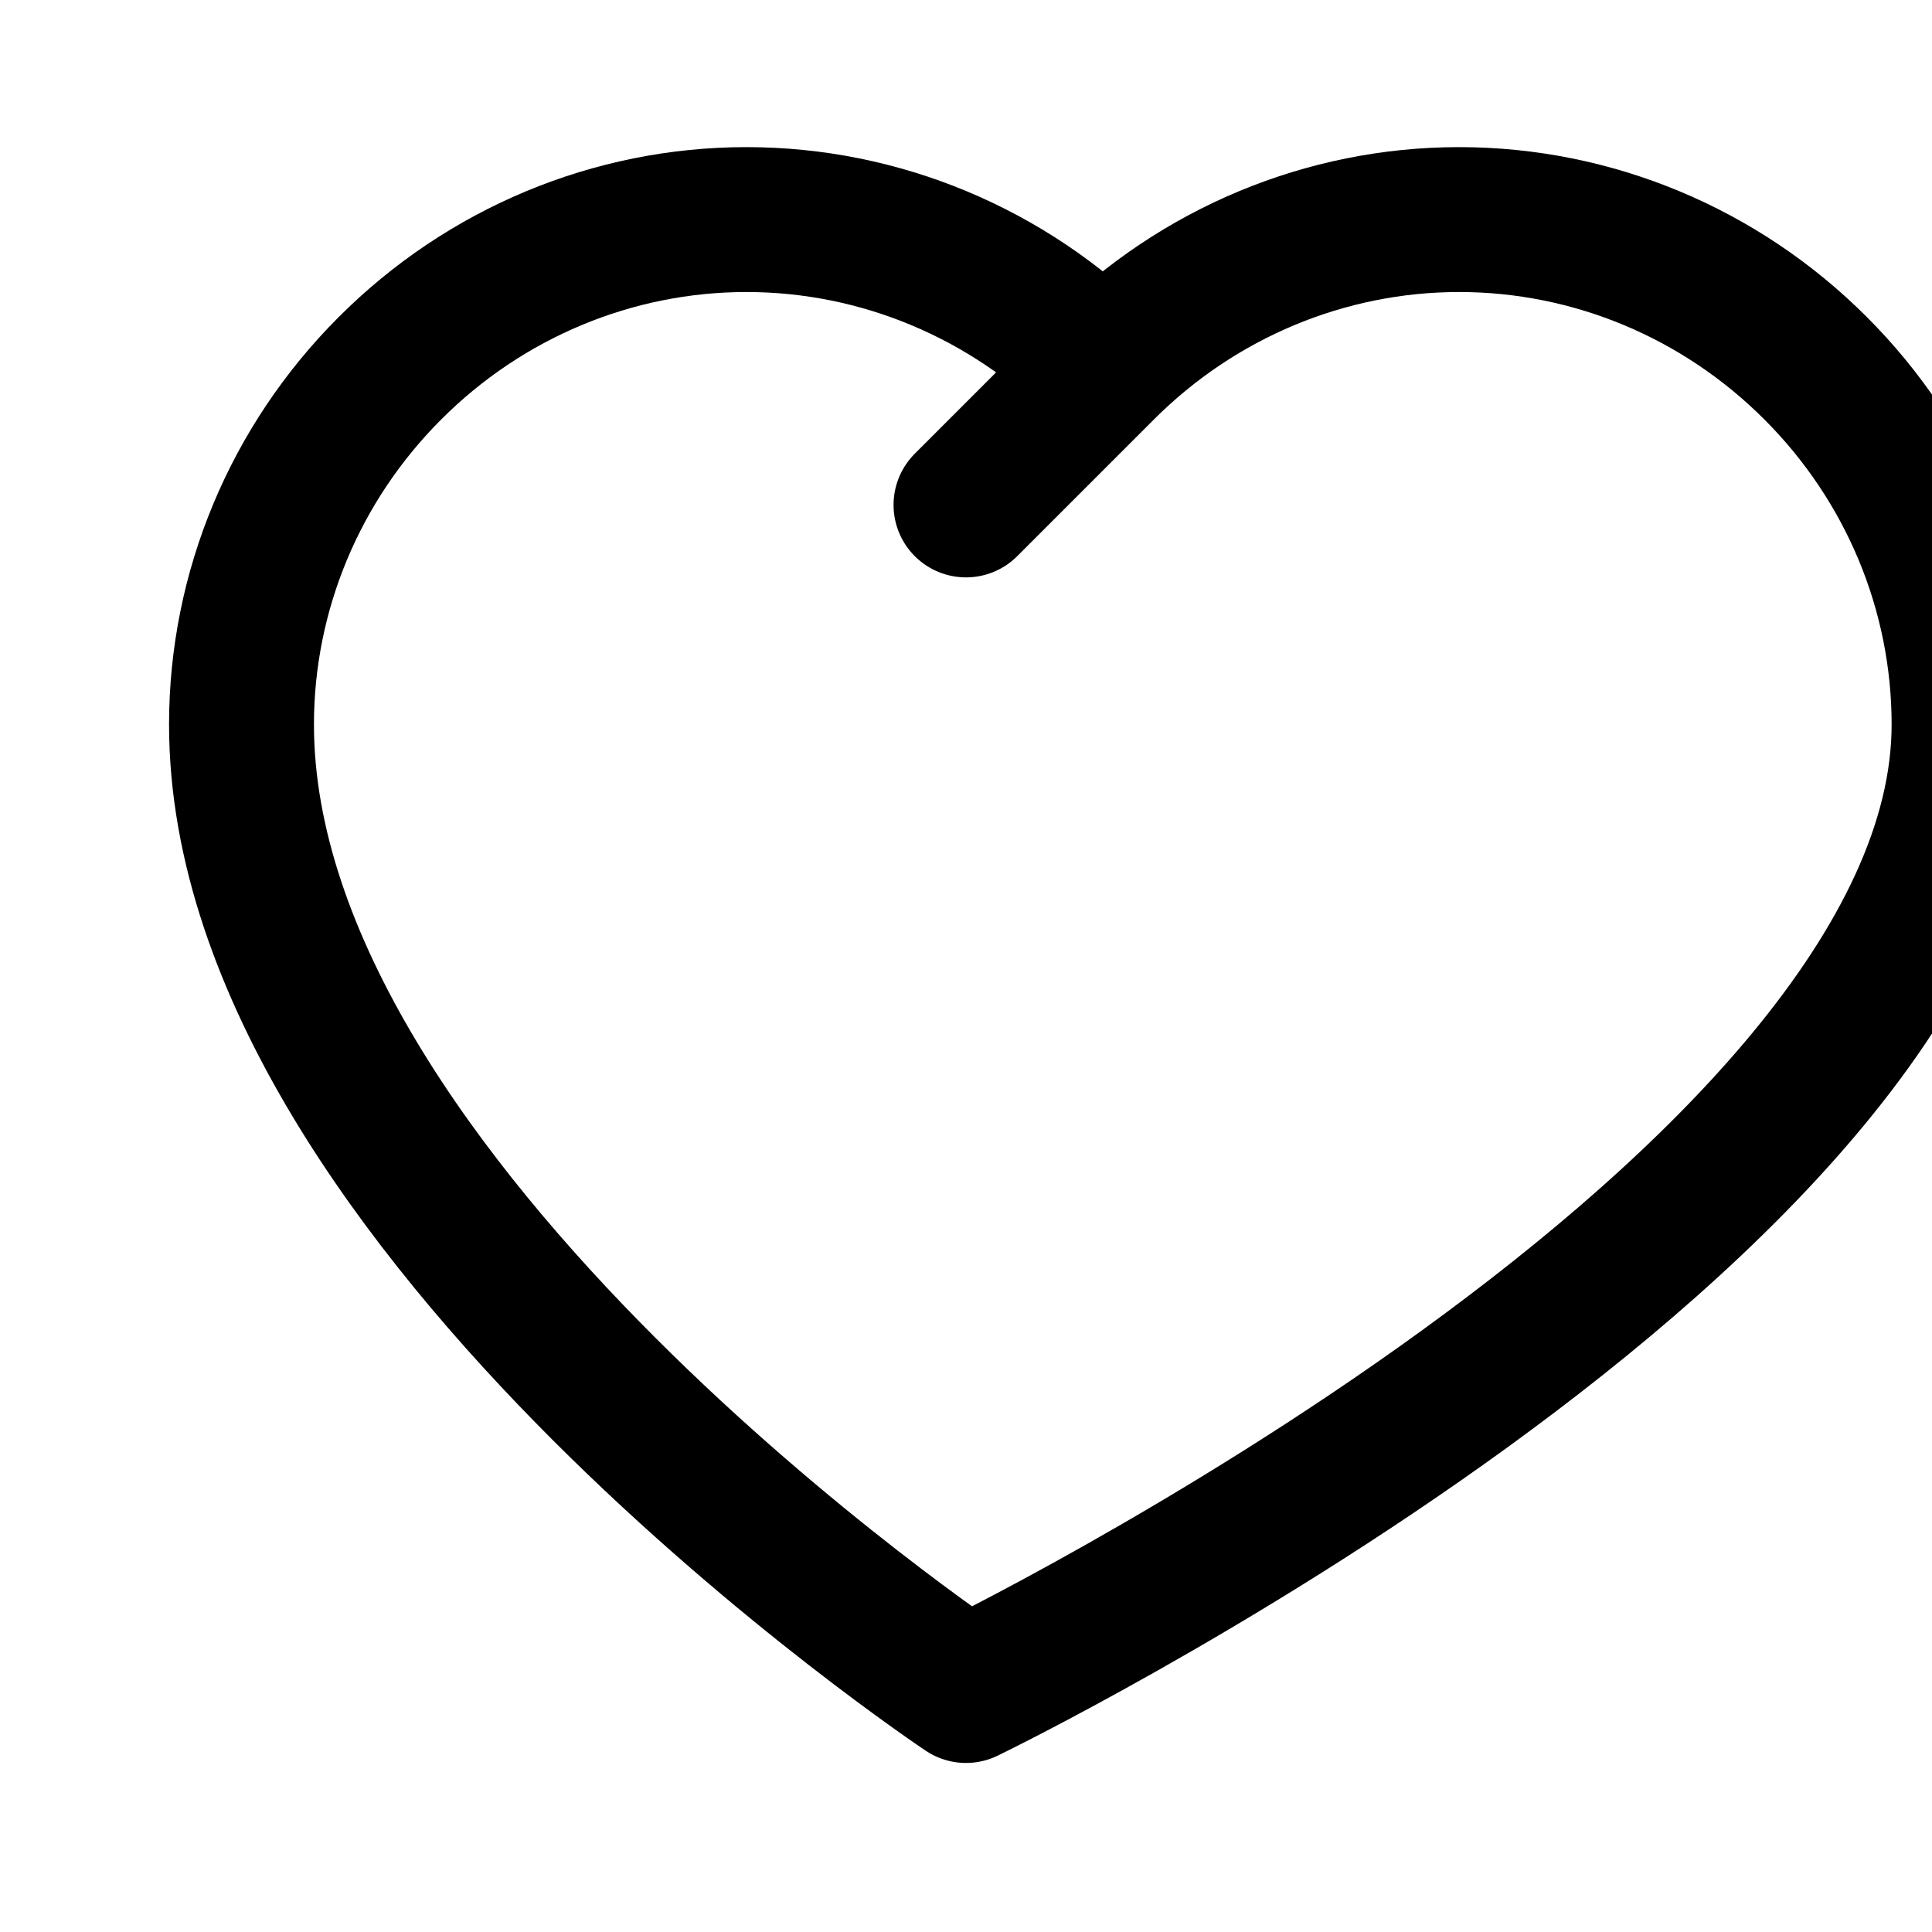 <svg width="20" height="20" viewBox="0 0 20 20" fill="none" xmlns="http://www.w3.org/2000/svg">
<path d="M10 17.5C10 17.5 2.5 12.5 2.5 7.5C2.5 6.119 3.053 4.795 4.038 3.811C5.022 2.826 6.346 2.273 7.727 2.273C9.108 2.273 10.431 2.826 11.416 3.811L10 5.227L11.416 3.811C12.401 2.826 13.725 2.273 15.105 2.273C16.486 2.273 17.81 2.826 18.794 3.811C19.779 4.795 20.332 6.119 20.332 7.5C20.332 12.5 10 17.5 10 17.5Z" stroke="currentColor" stroke-width="1.5" stroke-linecap="round" stroke-linejoin="round"/>
</svg>